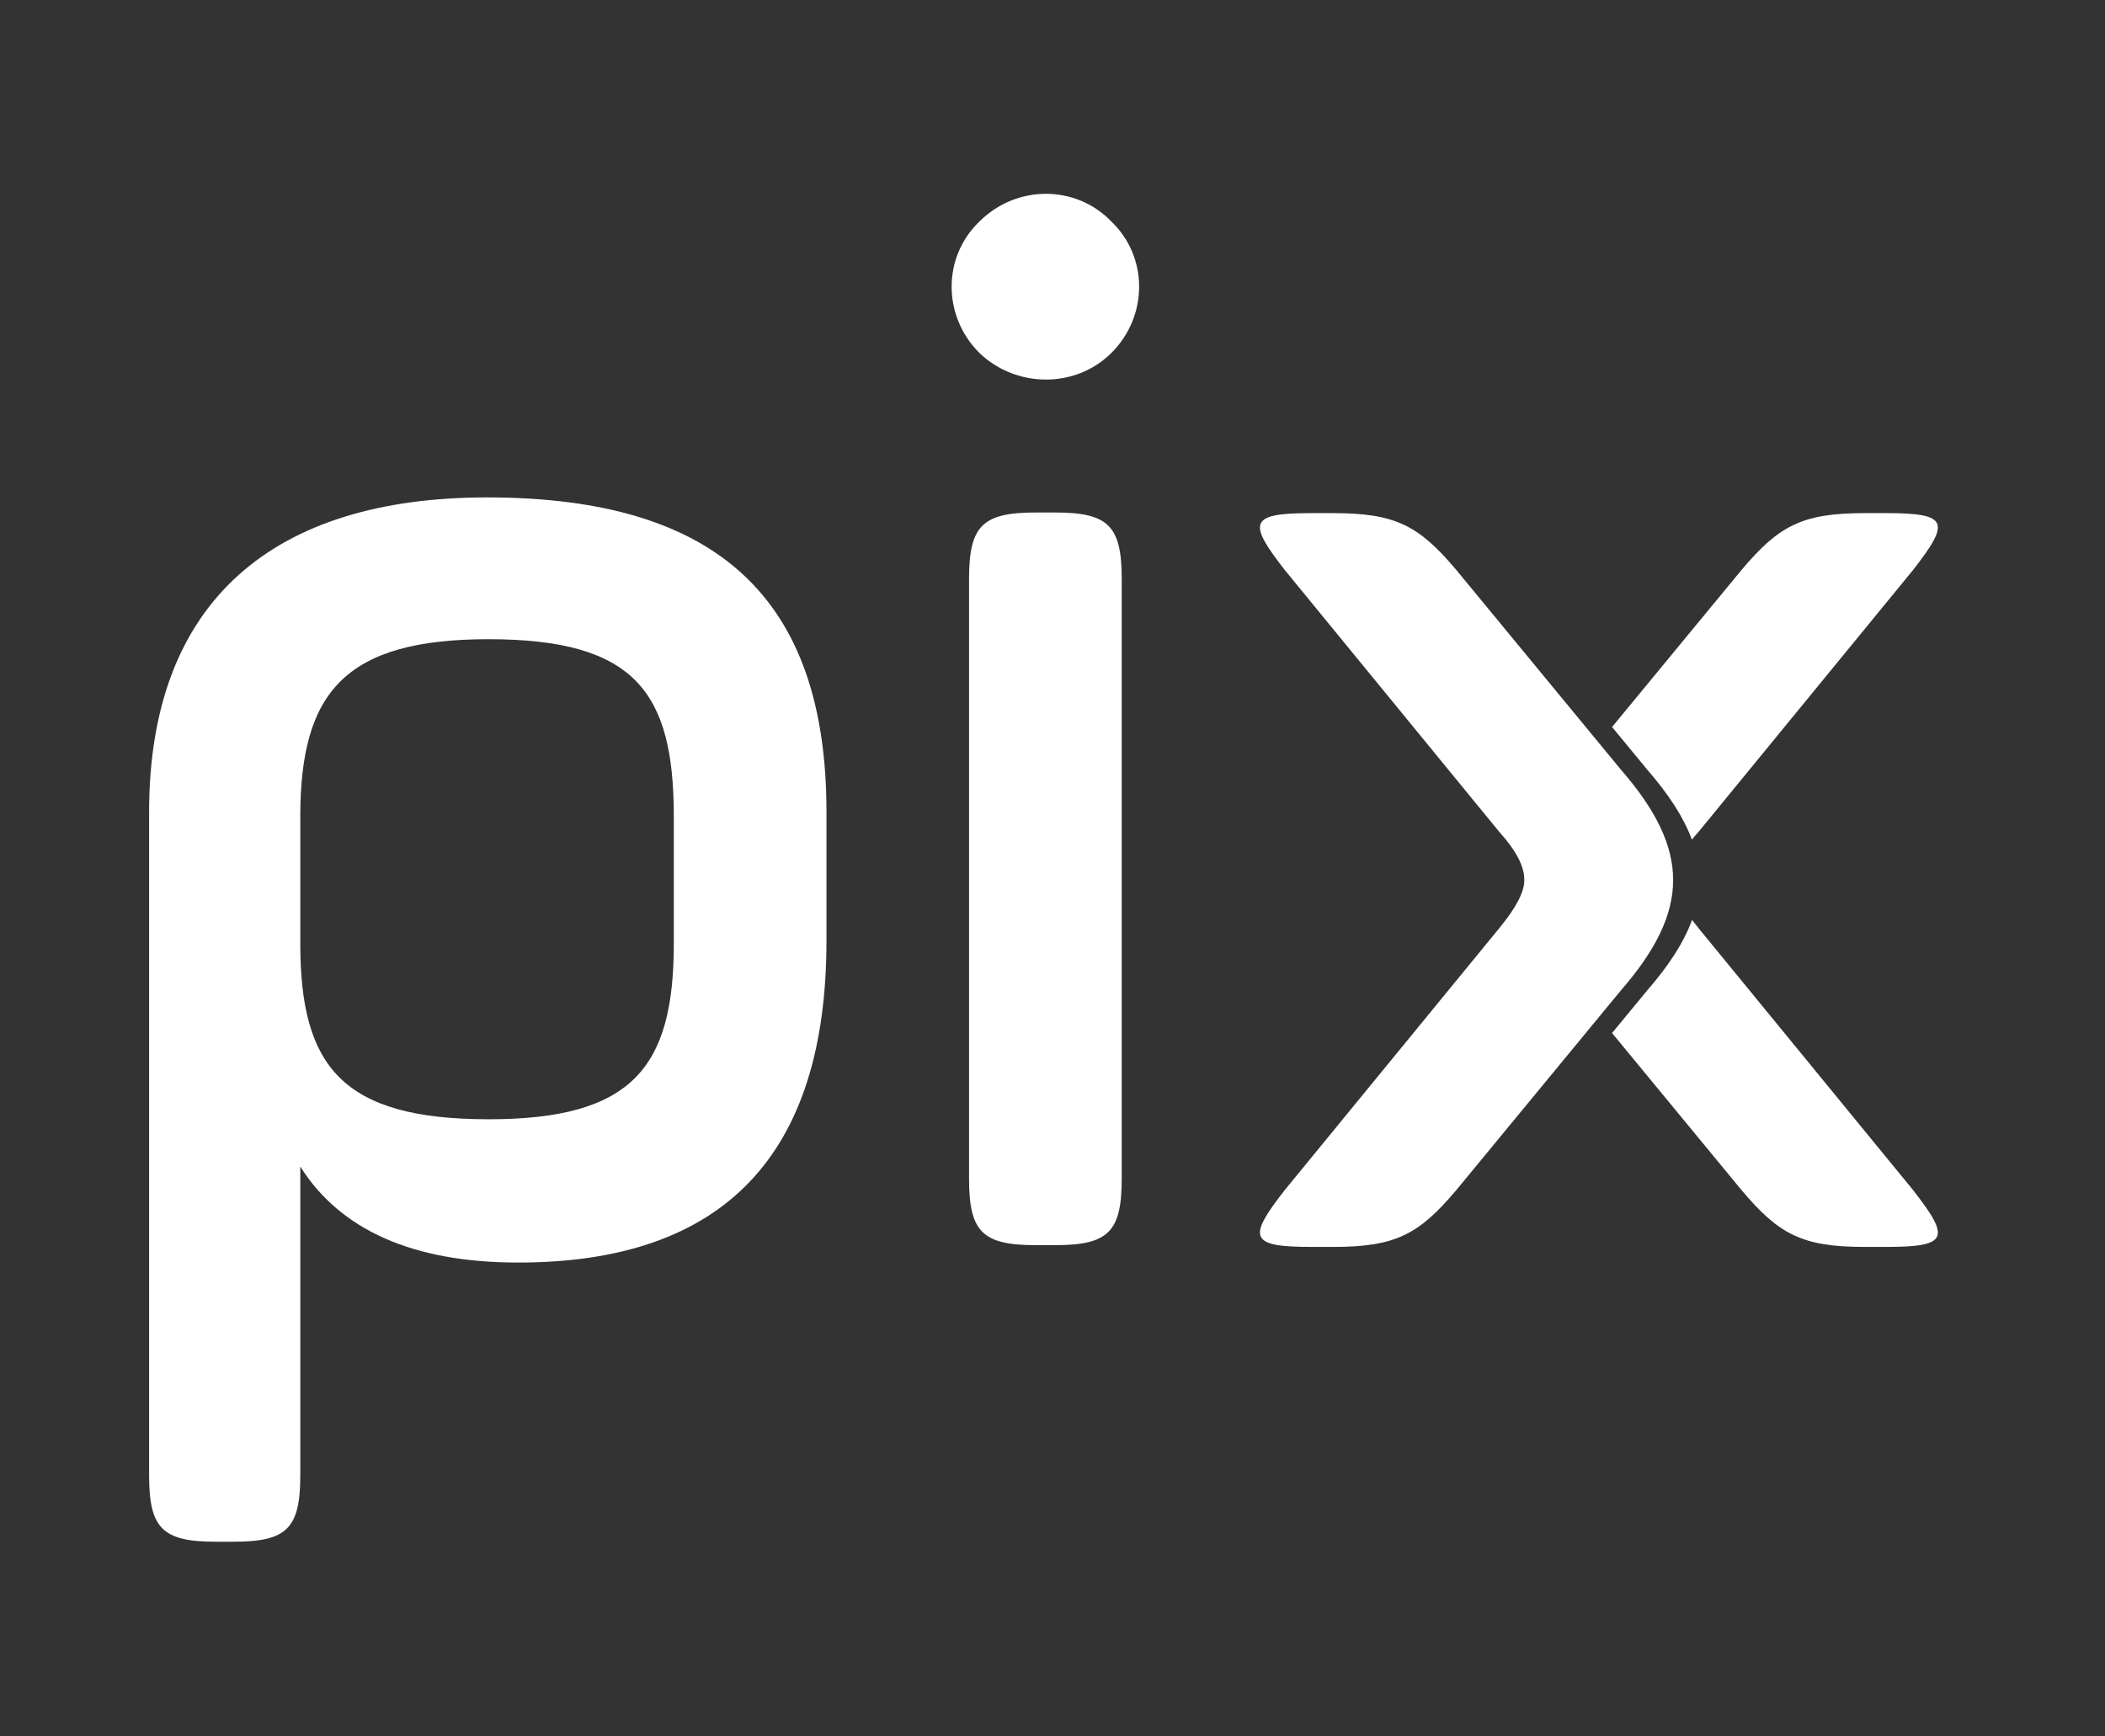 <?xml version="1.0" encoding="UTF-8"?>
<svg width="240px" height="198px" viewBox="0 0 240 198" version="1.1" xmlns="http://www.w3.org/2000/svg" xmlns:xlink="http://www.w3.org/1999/xlink">
    <rect x="0" y="0" width="240" height="198" fill="#333333" stroke="none"/>
    <!-- Generator: Sketch 50 (54983) - http://www.bohemiancoding.com/sketch -->
    <title>logos--pix/blanc</title>
    <desc>Created with Sketch.</desc>
    <defs></defs>
    <g id="logos--pix/blanc" stroke="none" stroke-width="1" fill="none" fill-rule="evenodd">
        <g id="Group-2" transform="translate(17, 21.5)" fill="#FFFFFF">
            <g id="Group" transform="translate(126, 37)">
                <path d="M40.798,59.295 L44.801,54.438 C47.281,51.587 48.987,48.953 49.919,46.4 C50.146,46.702 50.391,47.012 50.652,47.33 L75.105,77.185 C79.384,82.668 79.18,83.684 72.048,83.684 L69.603,83.684 C62.471,83.684 59.822,82.262 55.543,77.185 L40.798,59.295 Z M31.678,46.4 C30.548,43.308 30.555,40.335 31.697,37.242 C33.055,38.925 33.797,40.46 33.797,41.846 C33.797,43.066 33.048,44.584 31.678,46.4 Z M40.798,24.398 L55.543,6.509 C59.822,1.431 62.471,0.01 69.603,0.01 L72.048,0.01 C79.18,0.01 79.384,1.025 75.105,6.509 L50.652,36.363 C50.384,36.66 50.133,36.953 49.9,37.242 C48.964,34.705 47.264,32.087 44.801,29.255 L40.798,24.398 Z" id="Combined-Shape"></path>
                <path d="M41.866,83.684 C48.997,83.684 49.201,82.668 44.922,77.185 L20.47,47.33 C18.636,45.096 17.617,43.268 17.617,41.846 C17.617,40.222 18.636,38.394 20.47,36.363 L44.922,6.509 C49.201,1.025 48.997,0.01 41.866,0.01 L39.42,0.01 C32.288,0.01 29.639,1.431 25.36,6.509 L6.613,29.255 C-1.334,38.394 -1.334,45.299 6.613,54.438 L25.36,77.185 C29.639,82.262 32.288,83.684 39.42,83.684 L41.866,83.684 Z" id="Page-1" transform="translate(24.207, 41.847) scale(-1, 1) translate(-24.207, -41.847) "></path>
            </g>
            <path d="M0,146.72 C0,152.783 1.521,154.299 7.605,154.299 L9.633,154.299 C15.716,154.299 17.237,152.783 17.237,146.72 L17.237,111.518 C21.8,118.76 30.081,122.466 42.08,122.466 C65.57,122.466 77.23,110.17 77.23,85.748 L77.23,71.094 C77.23,46.671 64.725,35.218 38.531,35.218 C14.195,35.218 0,47.008 0,71.094 L0,146.72 Z M59.824,86.084 C59.824,100.232 55.092,106.128 38.7,106.128 C21.969,106.128 17.237,100.064 17.237,86.084 L17.237,71.599 C17.237,57.451 22.307,51.387 38.7,51.387 C55.43,51.387 59.824,57.451 59.824,71.599 L59.824,86.084 Z" id="Fill-1"></path>
            <path d="M93.486,112.902 C93.486,118.965 95.007,120.481 101.091,120.481 L103.287,120.481 C109.371,120.481 110.892,118.965 110.892,112.902 L110.892,44.518 C110.892,38.455 109.371,36.939 103.287,36.939 L101.091,36.939 C95.007,36.939 93.486,38.455 93.486,44.518 L93.486,112.902 Z M94.669,18.749 C98.894,22.791 105.653,22.791 109.709,18.749 C113.934,14.538 113.934,7.801 109.709,3.758 C105.653,-0.453 98.894,-0.453 94.669,3.758 C90.444,7.801 90.444,14.538 94.669,18.749 L94.669,18.749 Z" id="Fill-2"></path>
        </g>
    </g>
</svg>